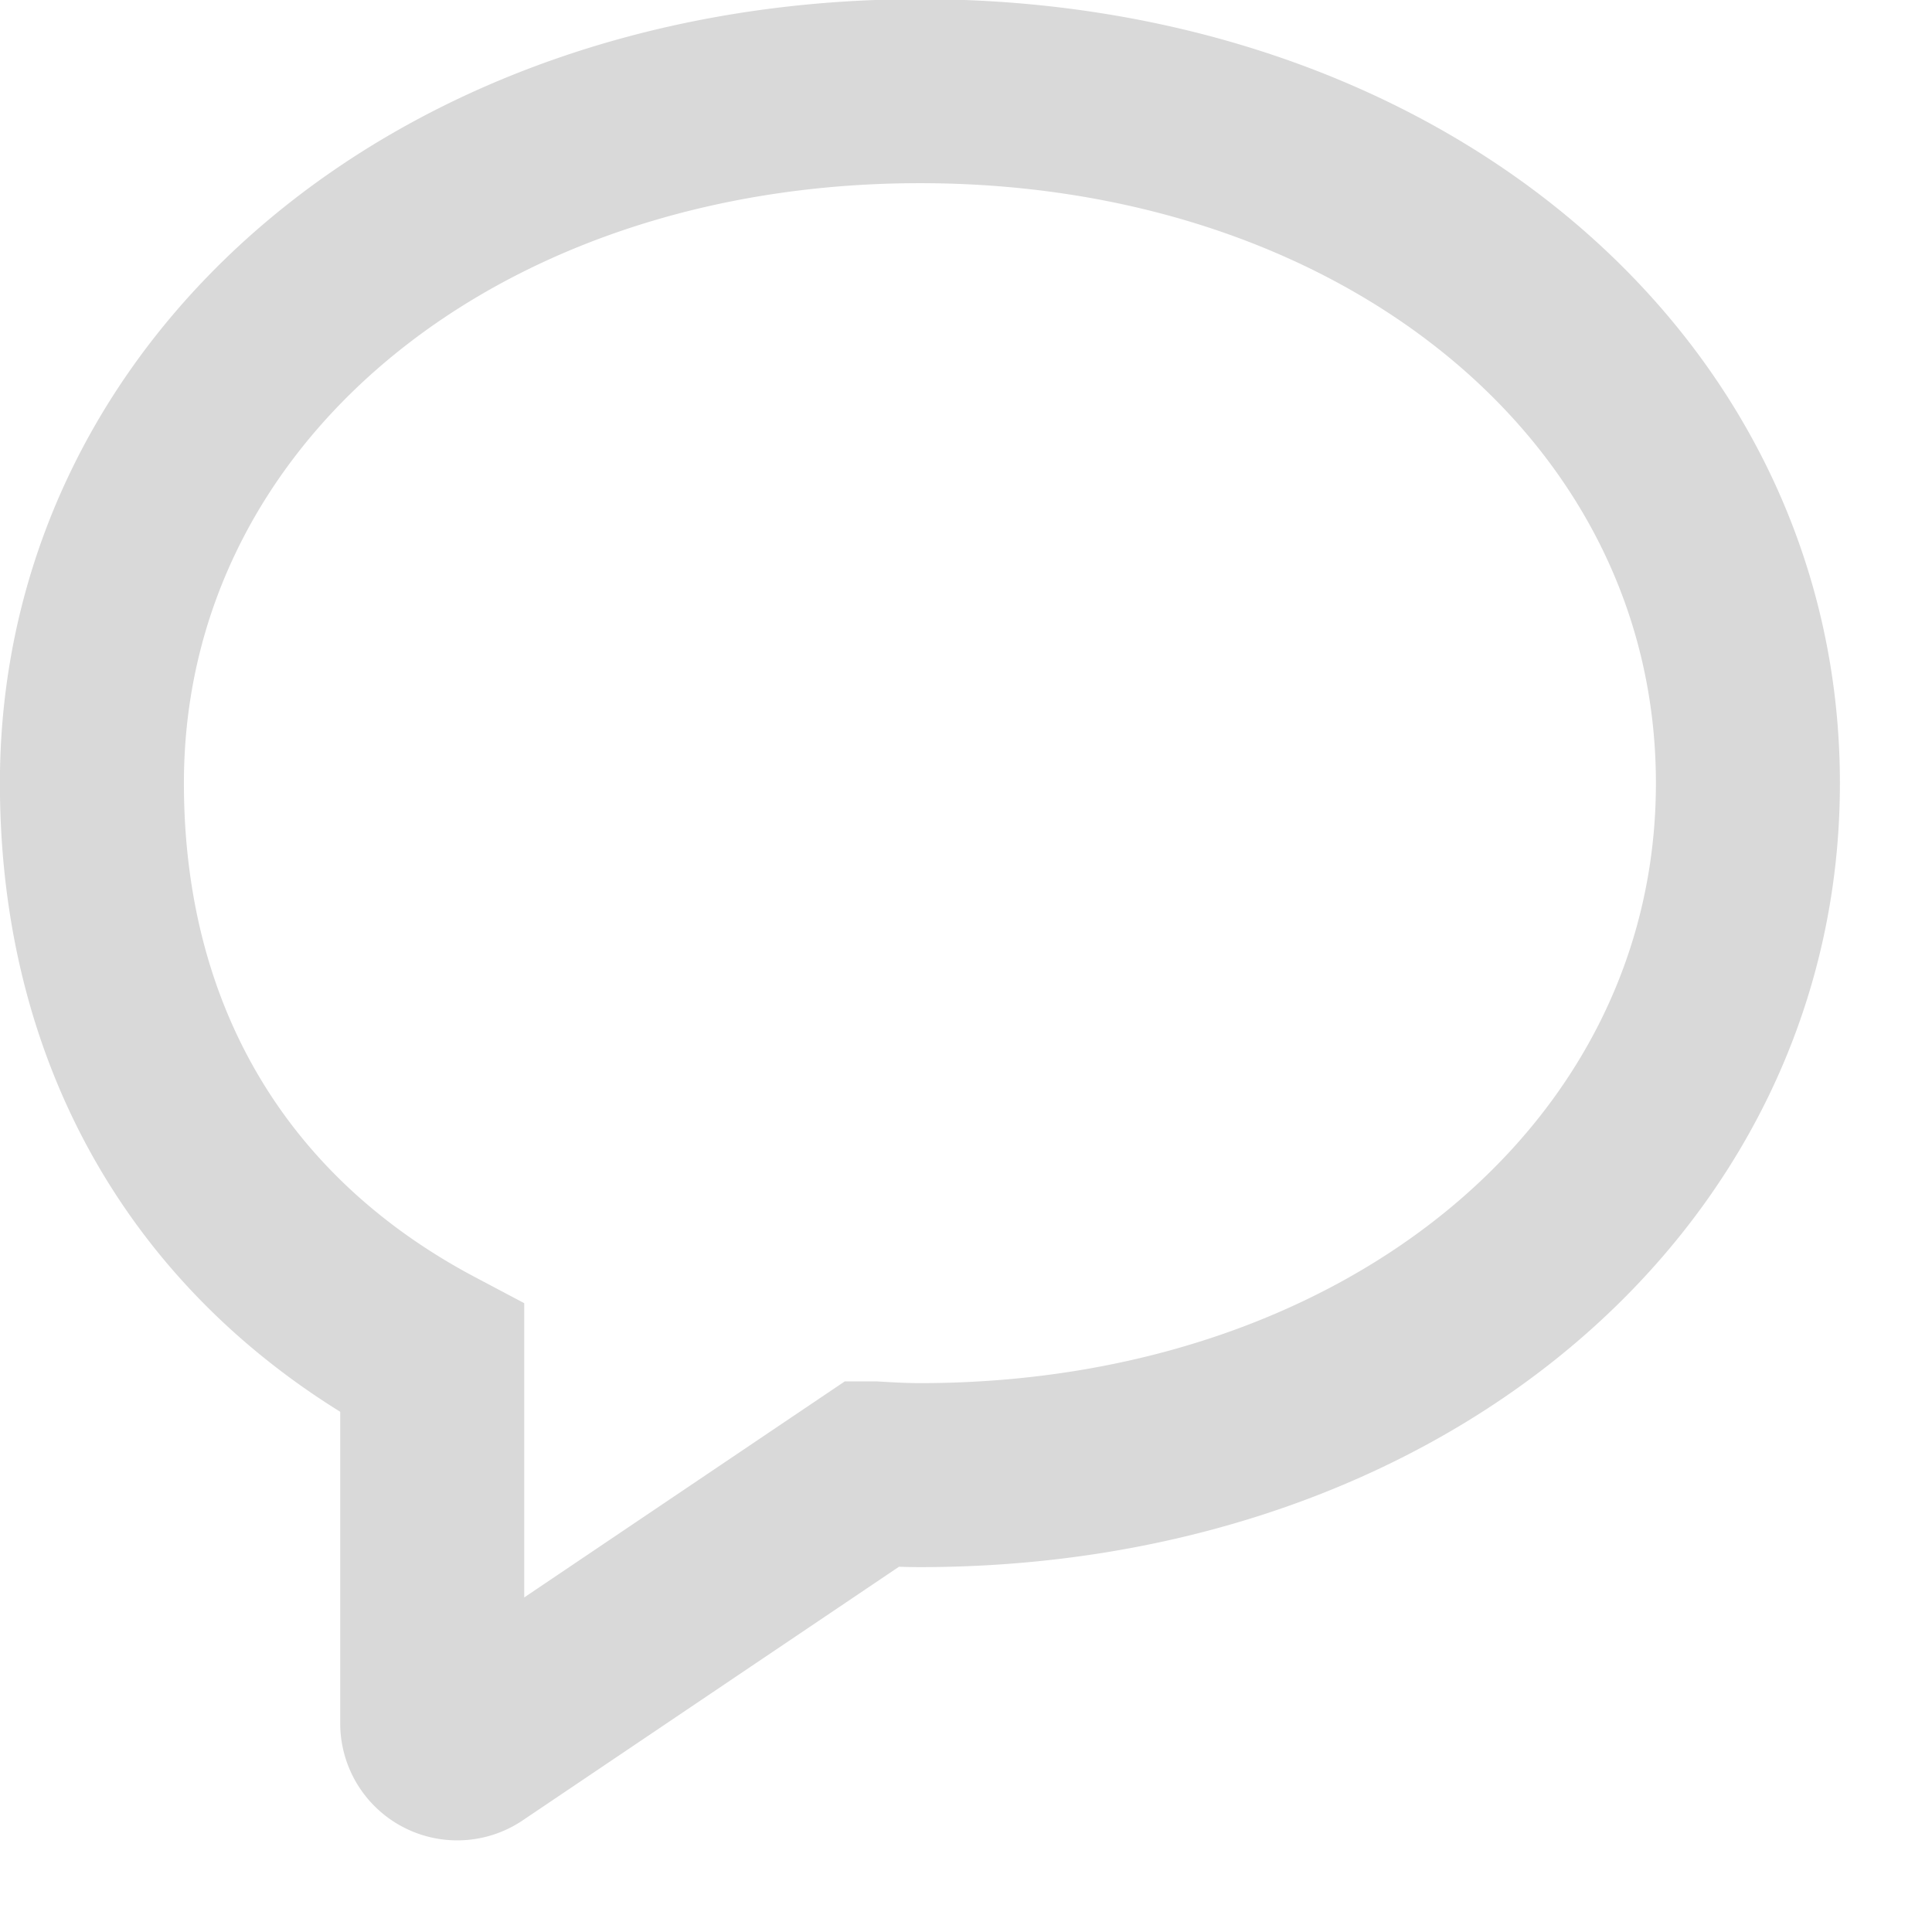 <svg xmlns="http://www.w3.org/2000/svg" width="21" height="21">
    <path fill="none" stroke="#D9D9D9" stroke-width="2" d="M4.97 19.004a.272.272 0 0 1-.272-.278v-3.959C2.31 13.503.999 11.288.999 8.513c0-4.288 3.869-7.522 9-7.522s9 3.234 9 7.522-3.869 7.521-9 7.521c-.169 0-.334-.009-.5-.019h-.011L5.12 18.959a.27.27 0 0 1-.15.045z"/>
</svg>
